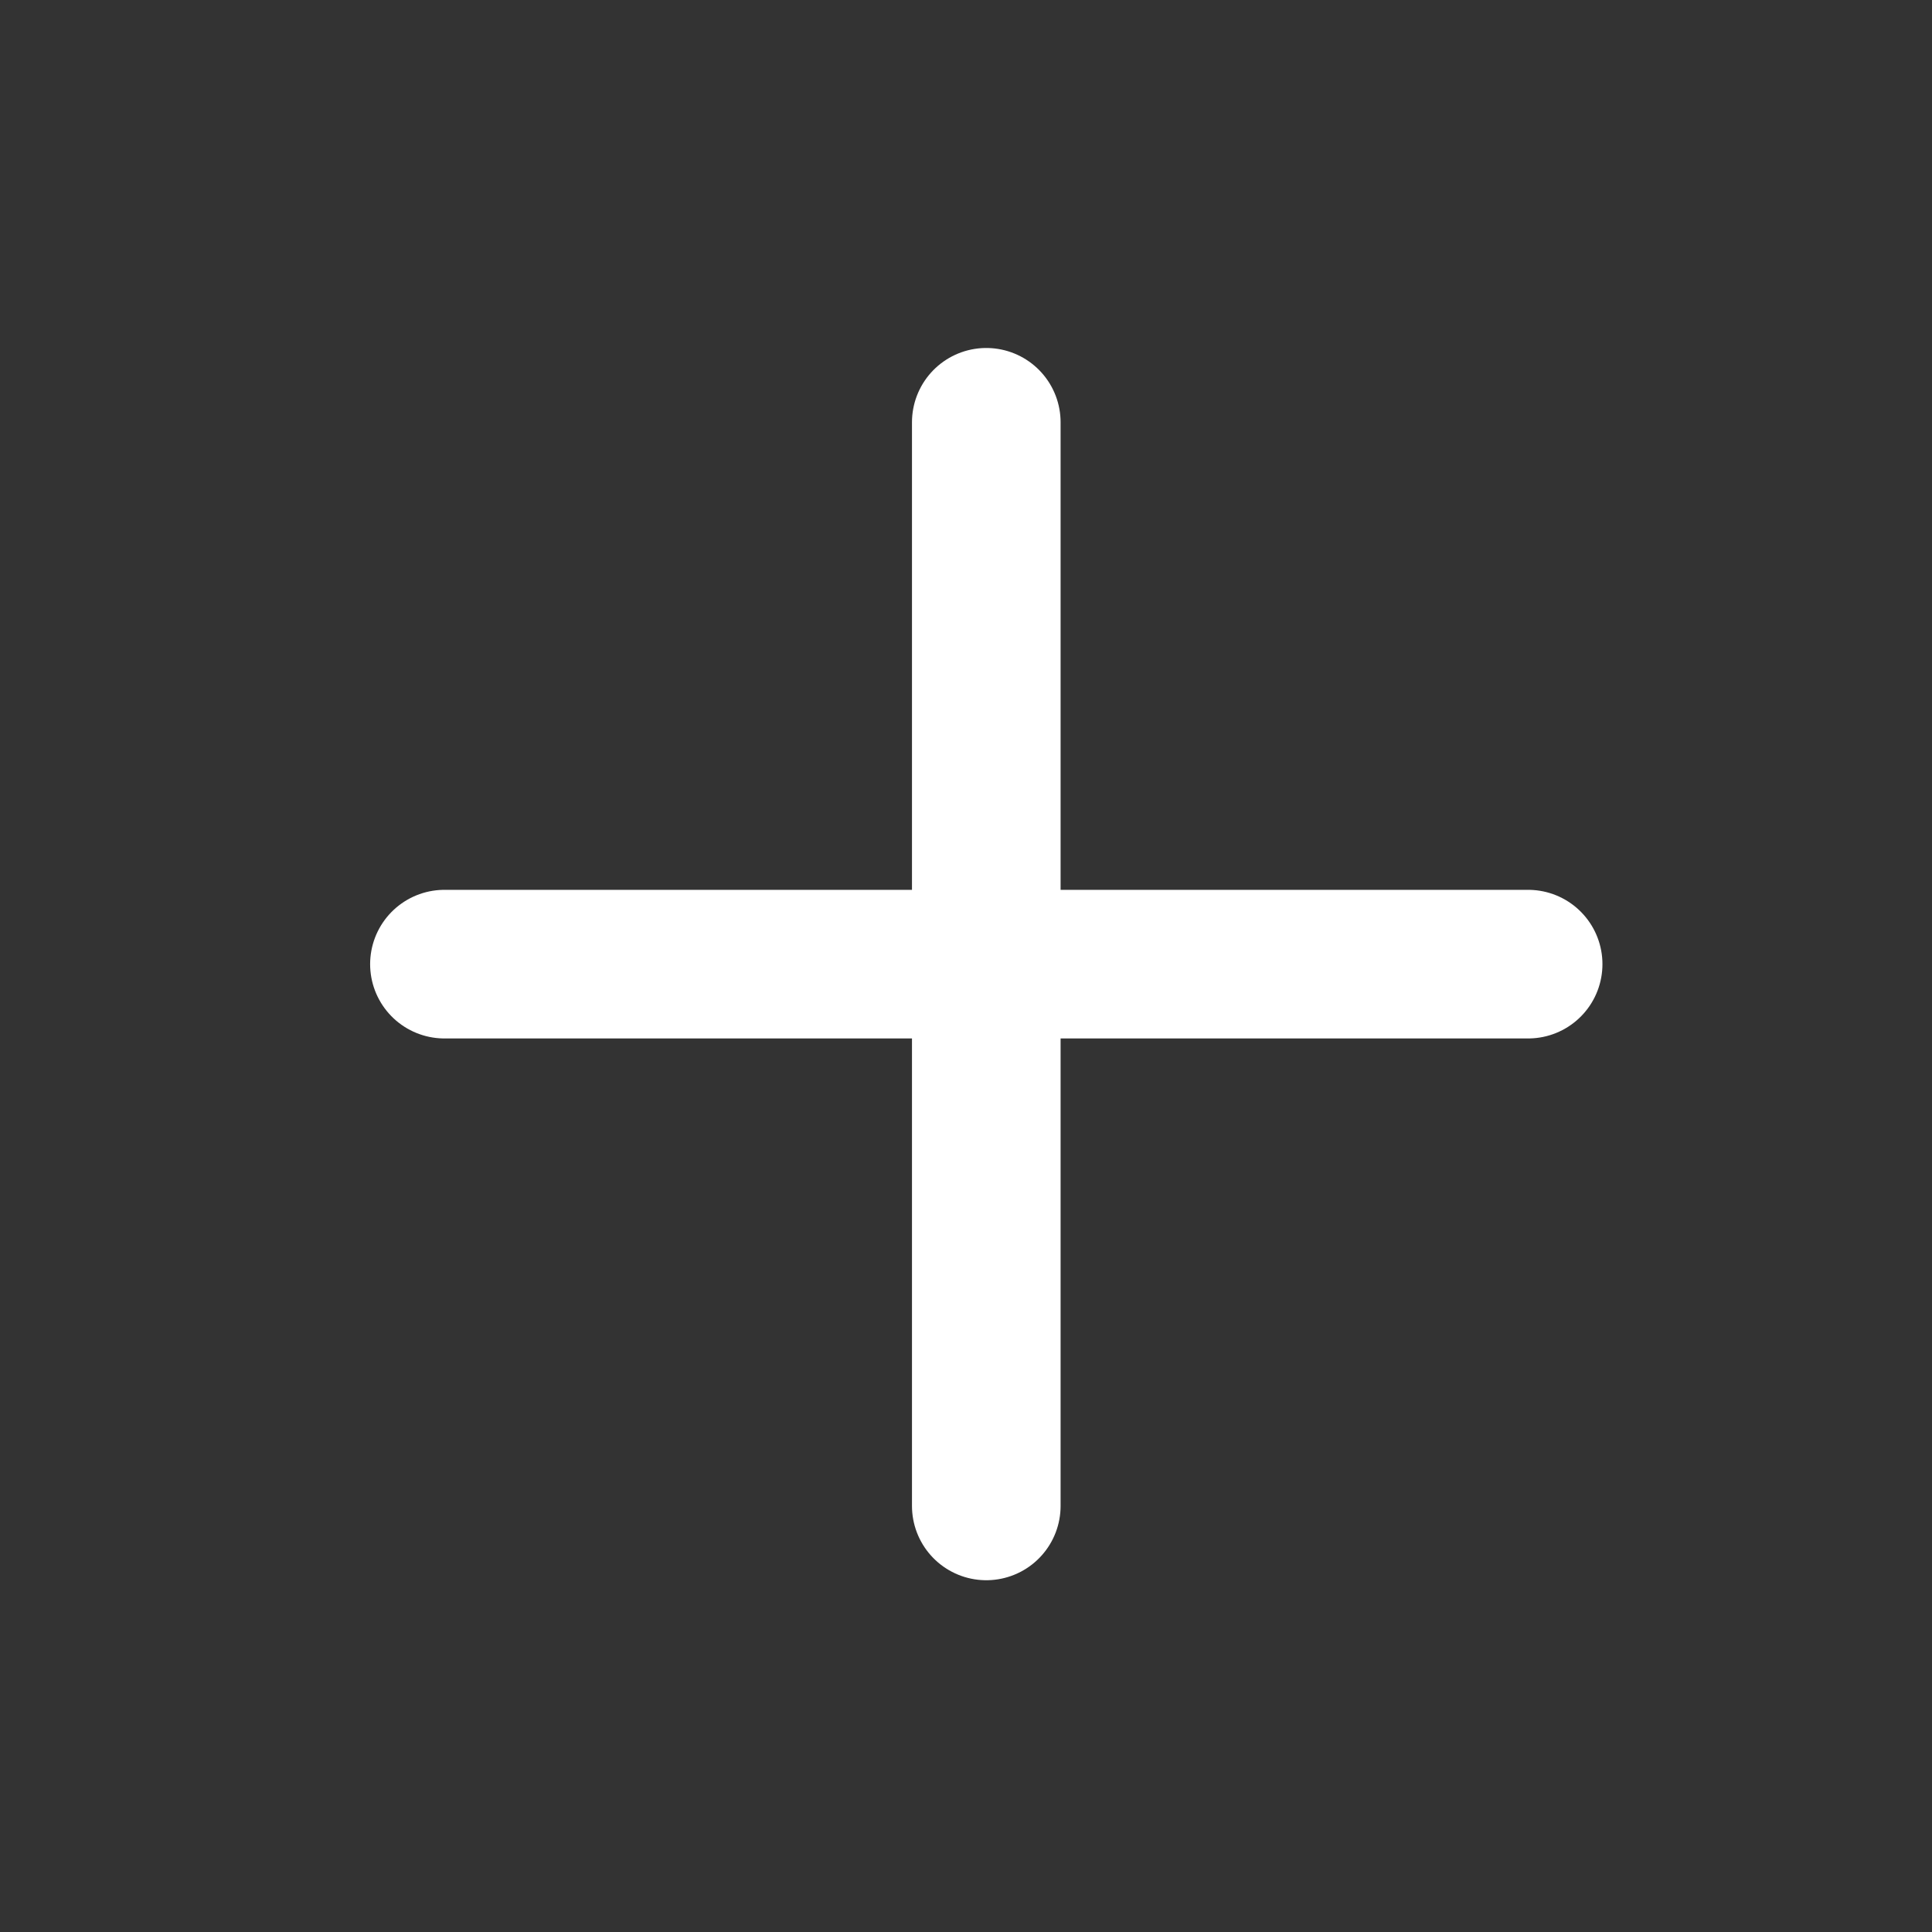 <svg width="26" height="26" viewBox="0 0 26 26" fill="none" xmlns="http://www.w3.org/2000/svg">
<rect x="0" y="0" width="26" height="26" fill="#333333" stroke="none"/>
<path d="M13.273 5.683V20.266" stroke="white" stroke-width="2" stroke-linecap="round" stroke-linejoin="round"/>
<path d="M5.981 12.975H20.565" stroke="white" stroke-width="2" stroke-linecap="round" stroke-linejoin="round"/>
</svg>
